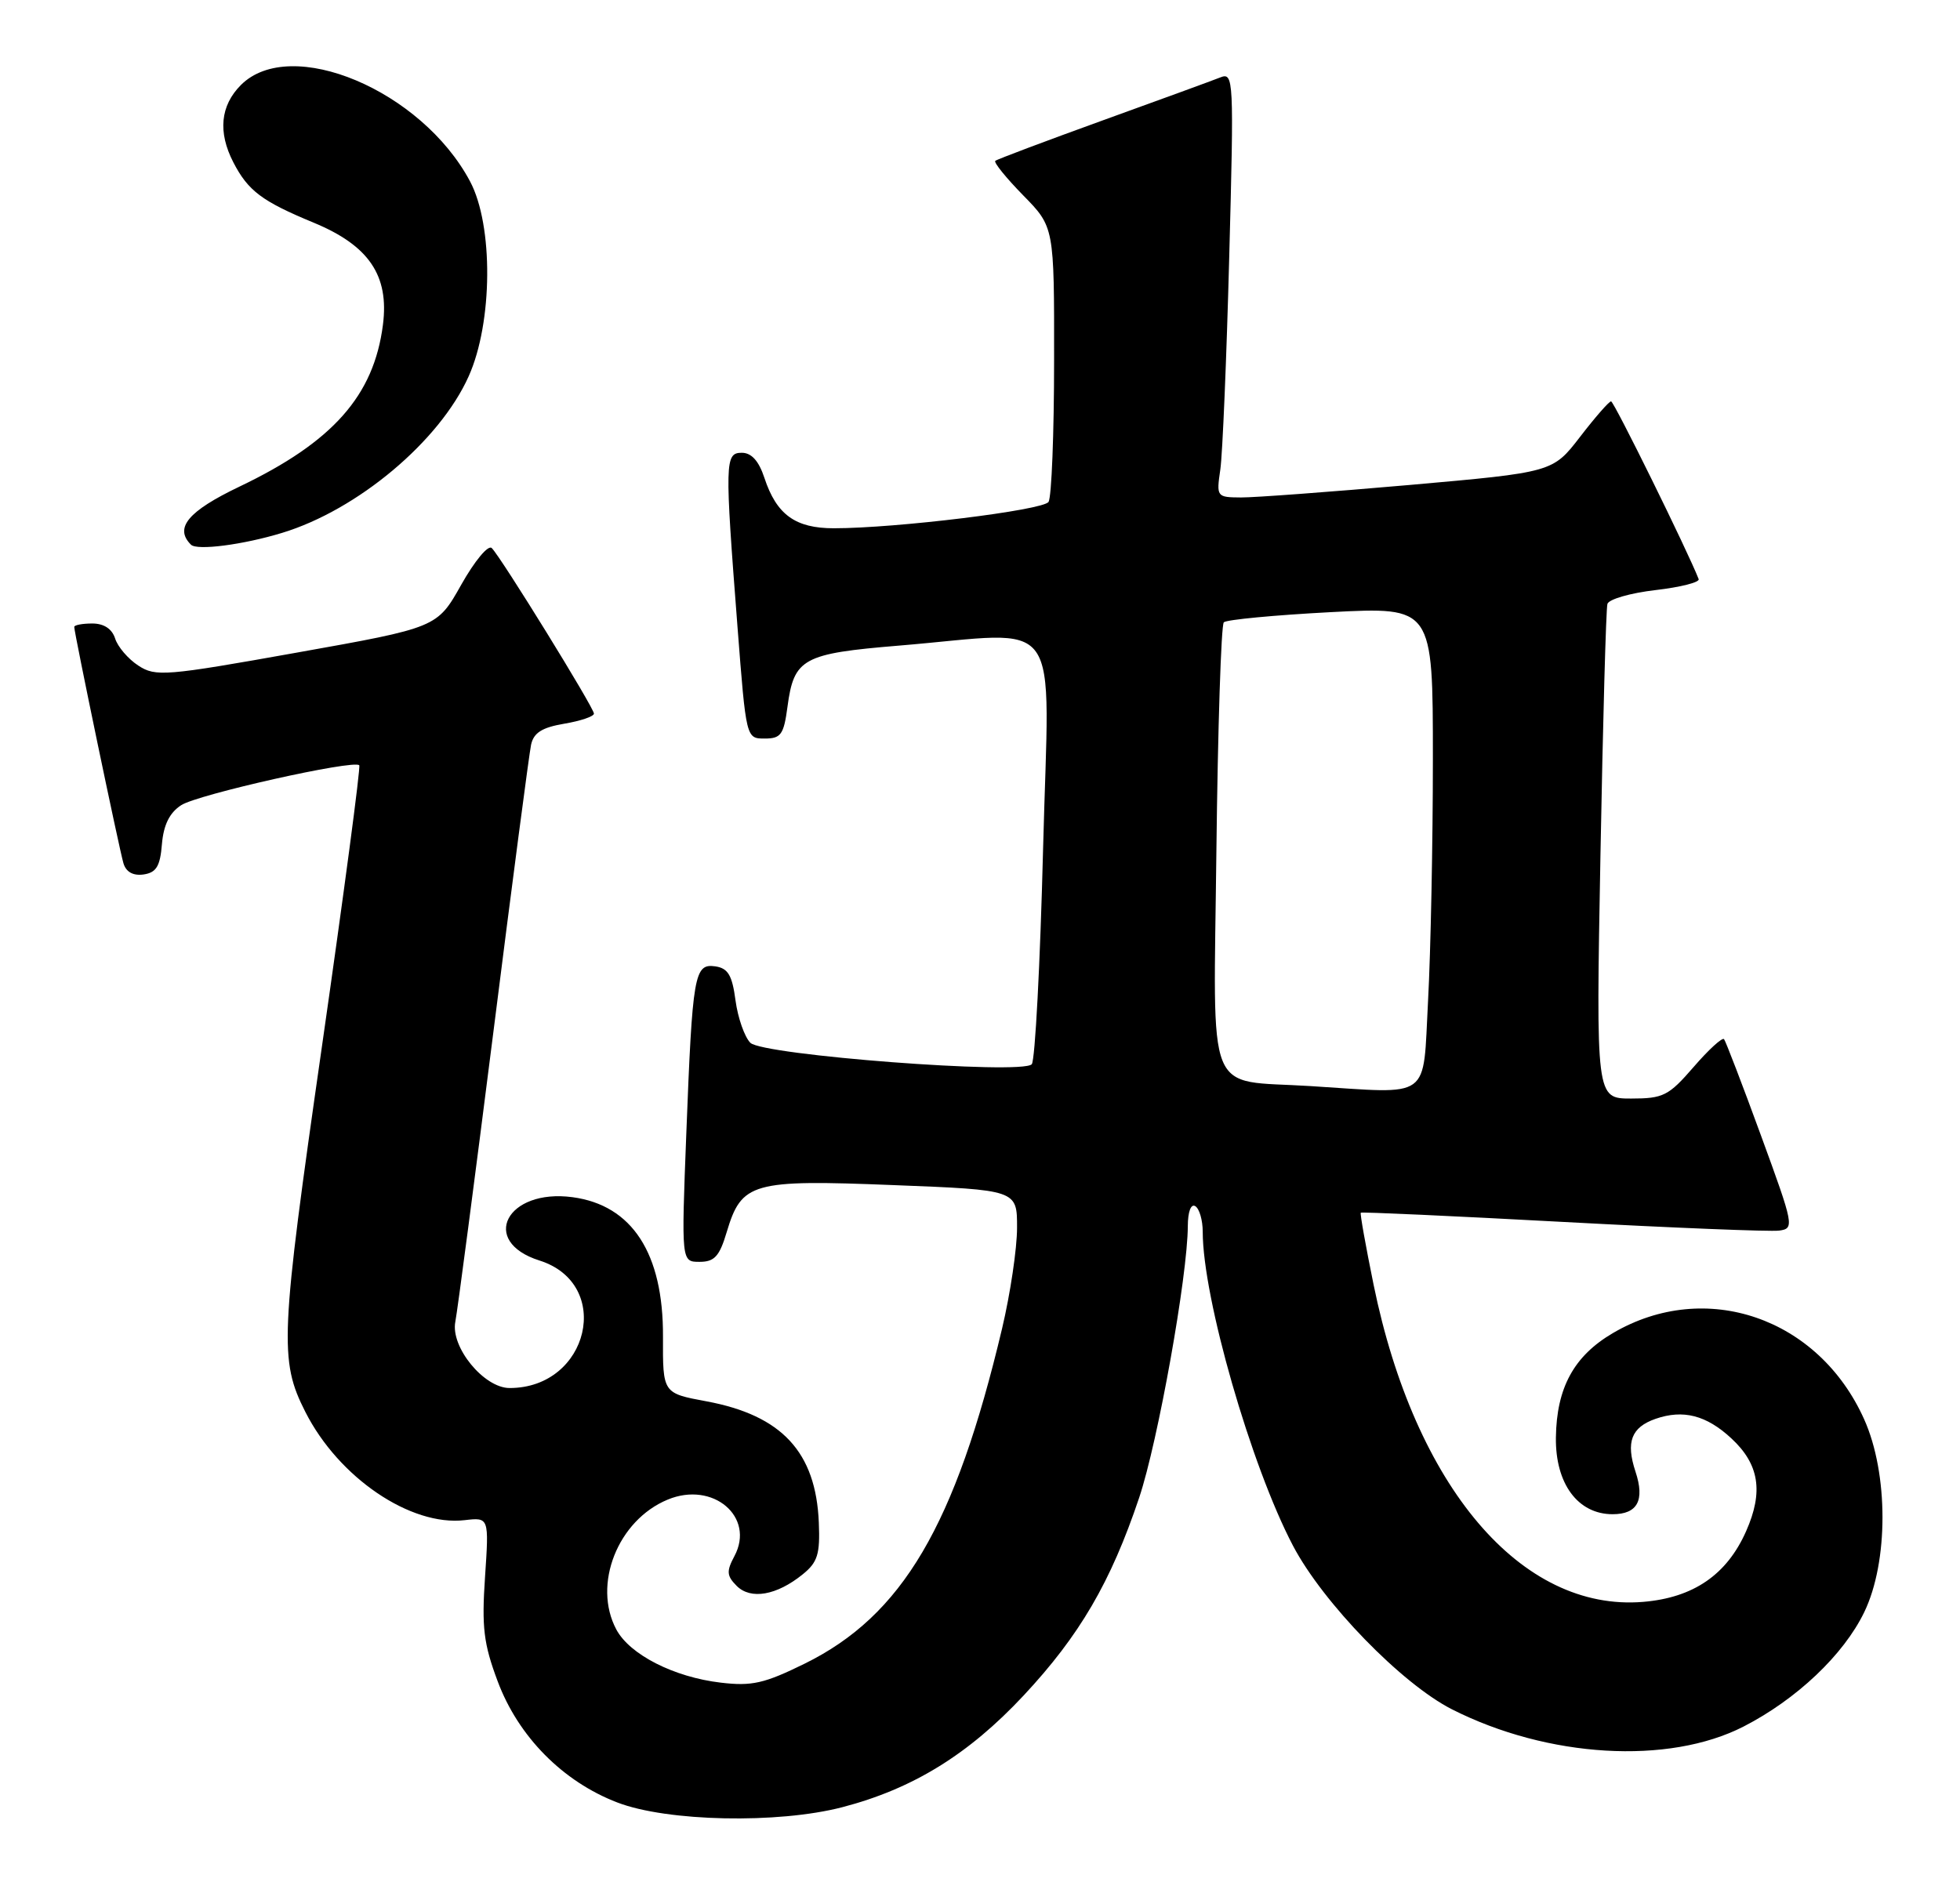 <?xml version="1.0" encoding="UTF-8" standalone="no"?>
<!DOCTYPE svg PUBLIC "-//W3C//DTD SVG 1.1//EN" "http://www.w3.org/Graphics/SVG/1.1/DTD/svg11.dtd" >
<svg xmlns="http://www.w3.org/2000/svg" xmlns:xlink="http://www.w3.org/1999/xlink" version="1.1" viewBox="0 0 264 256">
 <g >
 <path fill="currentColor"
d=" M 113.46 243.47 C 122.94 241.00 130.45 236.37 137.86 228.44 C 145.42 220.35 149.62 213.15 153.44 201.77 C 155.96 194.26 159.97 171.88 159.99 165.19 C 160.00 163.24 160.41 162.14 161.00 162.50 C 161.55 162.84 162.00 164.39 162.00 165.95 C 162.00 174.85 168.50 197.47 174.16 208.25 C 178.21 215.95 188.80 226.85 195.58 230.29 C 208.49 236.83 224.72 237.79 234.84 232.61 C 241.98 228.95 248.32 222.95 251.10 217.20 C 254.38 210.42 254.38 198.54 251.09 191.21 C 244.95 177.51 229.73 172.28 217.26 179.59 C 212.00 182.67 209.66 186.96 209.57 193.67 C 209.49 199.89 212.53 204.00 217.21 204.00 C 220.56 204.00 221.57 202.13 220.29 198.26 C 218.97 194.27 219.73 192.29 222.99 191.15 C 226.71 189.86 229.84 190.66 233.20 193.78 C 236.96 197.26 237.55 200.97 235.19 206.29 C 232.60 212.15 228.09 215.25 221.32 215.81 C 204.90 217.17 190.58 200.31 185.01 173.06 C 183.95 167.85 183.17 163.50 183.29 163.38 C 183.40 163.26 195.65 163.82 210.50 164.62 C 225.35 165.42 238.46 165.95 239.64 165.79 C 241.71 165.51 241.64 165.14 237.20 153.00 C 234.69 146.12 232.44 140.28 232.22 140.00 C 231.99 139.72 230.14 141.41 228.12 143.75 C 224.76 147.63 224.04 148.00 219.71 148.00 C 214.97 148.00 214.97 148.00 215.57 115.25 C 215.90 97.24 216.32 81.99 216.51 81.36 C 216.70 80.73 219.61 79.89 222.98 79.50 C 226.34 79.11 228.96 78.45 228.80 78.02 C 227.34 74.27 217.39 54.06 217.00 54.07 C 216.72 54.08 214.84 56.23 212.82 58.86 C 209.14 63.63 209.14 63.63 189.82 65.34 C 179.19 66.27 169.00 67.03 167.16 67.02 C 163.88 67.00 163.83 66.94 164.37 63.25 C 164.67 61.19 165.21 48.29 165.57 34.60 C 166.21 10.55 166.17 9.72 164.37 10.43 C 163.34 10.84 156.20 13.45 148.50 16.23 C 140.80 19.02 134.30 21.46 134.06 21.67 C 133.82 21.87 135.51 23.96 137.81 26.31 C 142.00 30.58 142.00 30.58 141.98 48.54 C 141.98 58.42 141.64 67.00 141.23 67.62 C 140.50 68.74 120.71 71.17 112.31 71.17 C 107.12 71.17 104.59 69.33 102.96 64.38 C 102.21 62.10 101.22 61.00 99.92 61.00 C 97.63 61.00 97.61 62.15 99.34 84.50 C 100.50 99.50 100.50 99.50 103.00 99.50 C 105.19 99.50 105.57 98.97 106.07 95.21 C 106.94 88.70 108.13 88.05 121.07 86.98 C 143.58 85.12 141.32 81.95 140.50 114.25 C 140.11 129.79 139.42 142.89 138.97 143.38 C 137.62 144.82 102.76 142.16 101.07 140.49 C 100.29 139.71 99.39 137.14 99.07 134.79 C 98.62 131.38 98.06 130.44 96.34 130.19 C 93.52 129.79 93.27 131.22 92.44 152.75 C 91.77 170.00 91.77 170.00 94.23 170.00 C 96.23 170.00 96.91 169.26 97.88 166.00 C 99.89 159.29 101.25 158.90 120.33 159.66 C 137.00 160.31 137.00 160.31 136.99 165.41 C 136.99 168.21 136.08 174.32 134.97 179.00 C 128.67 205.55 121.54 217.66 108.37 224.14 C 102.94 226.81 101.26 227.19 97.07 226.69 C 90.78 225.95 84.83 222.92 83.02 219.54 C 79.78 213.49 83.21 204.81 89.94 202.03 C 96.03 199.50 101.75 204.36 98.92 209.65 C 97.83 211.69 97.88 212.30 99.23 213.66 C 101.12 215.55 104.62 214.94 108.12 212.10 C 110.13 210.48 110.47 209.38 110.29 205.12 C 109.90 195.63 105.31 190.68 95.15 188.79 C 89.27 187.70 89.27 187.70 89.30 180.10 C 89.36 168.86 85.15 162.37 77.12 161.29 C 68.26 160.10 64.52 167.24 72.66 169.82 C 82.63 172.97 79.35 187.00 68.64 187.00 C 65.18 187.00 60.66 181.47 61.33 178.07 C 61.61 176.66 63.92 159.07 66.46 139.00 C 68.99 118.92 71.28 101.53 71.53 100.34 C 71.88 98.72 73.00 98.01 76.00 97.50 C 78.20 97.13 80.00 96.52 80.00 96.14 C 80.00 95.35 67.52 75.12 66.24 73.84 C 65.76 73.36 63.94 75.56 62.13 78.77 C 58.88 84.55 58.88 84.55 39.99 87.92 C 22.27 91.09 20.95 91.19 18.63 89.67 C 17.26 88.78 15.86 87.14 15.51 86.03 C 15.09 84.72 14.00 84.00 12.43 84.00 C 11.09 84.00 10.00 84.21 10.00 84.46 C 10.00 85.27 16.07 114.44 16.63 116.31 C 16.98 117.48 17.94 118.01 19.34 117.81 C 21.05 117.56 21.57 116.71 21.81 113.73 C 22.03 111.14 22.83 109.50 24.40 108.48 C 26.61 107.03 47.68 102.31 48.39 103.10 C 48.59 103.32 46.32 120.38 43.36 141.00 C 37.74 180.12 37.60 183.26 41.13 190.22 C 45.61 199.07 55.30 205.65 62.59 204.80 C 65.87 204.42 65.87 204.42 65.33 212.46 C 64.87 219.22 65.14 221.46 67.03 226.50 C 69.81 233.95 75.80 240.02 83.16 242.84 C 89.86 245.42 104.79 245.73 113.46 243.47 Z  M 38.00 71.79 C 48.17 68.70 59.22 59.43 63.13 50.69 C 66.38 43.45 66.47 30.36 63.31 24.43 C 56.78 12.16 39.16 4.75 32.45 11.45 C 29.68 14.23 29.33 17.80 31.43 21.87 C 33.42 25.72 35.29 27.12 42.25 30.00 C 49.69 33.08 52.43 37.11 51.58 43.75 C 50.36 53.31 44.83 59.55 32.25 65.56 C 25.33 68.87 23.45 71.12 25.72 73.38 C 26.53 74.20 32.76 73.39 38.00 71.79 Z  M 176.50 146.32 C 162.19 145.42 163.46 148.60 163.84 114.73 C 164.03 98.10 164.48 84.20 164.84 83.84 C 165.20 83.48 171.69 82.87 179.25 82.47 C 193.00 81.76 193.00 81.76 193.00 102.22 C 193.00 113.48 192.71 128.16 192.35 134.84 C 191.62 148.38 193.01 147.36 176.50 146.32 Z "/>
</g>
</svg>